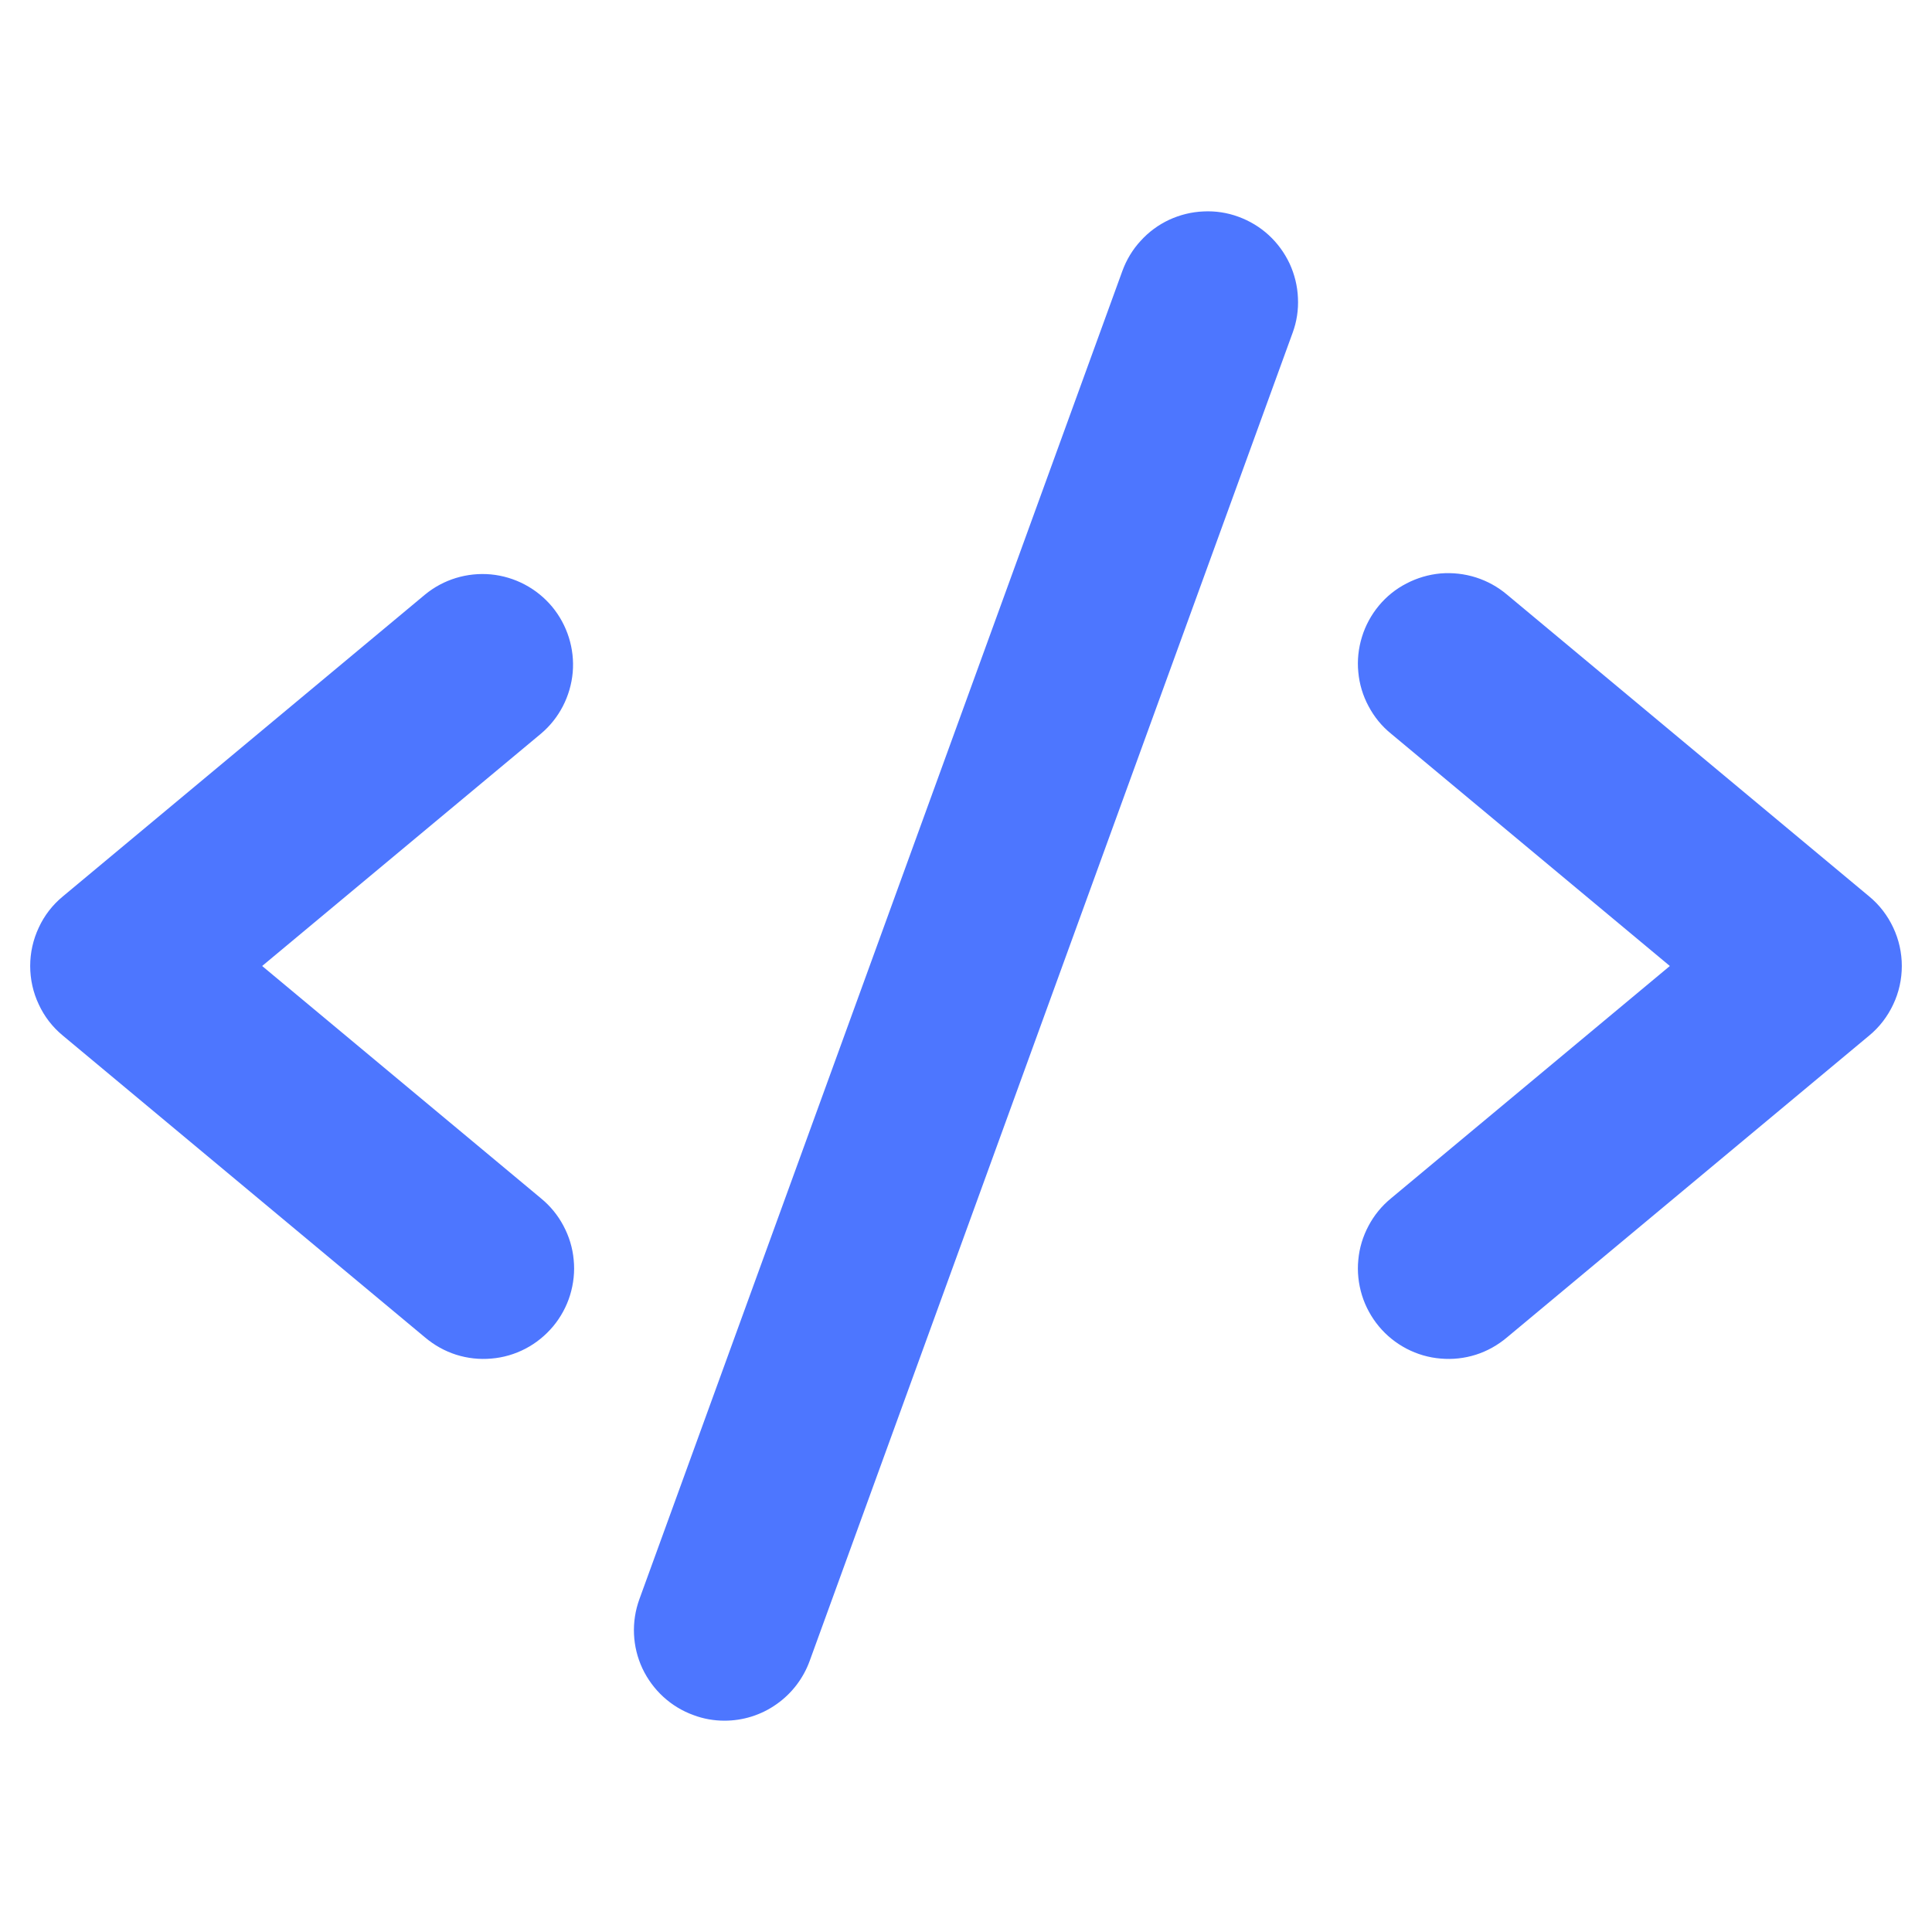 <svg width="16" height="16" viewBox="0 0 16 16" fill="none" xmlns="http://www.w3.org/2000/svg">
<path d="M4.48 6.076L2.171 8L4.48 9.924C4.557 9.987 4.62 10.064 4.666 10.151C4.713 10.239 4.742 10.334 4.751 10.433C4.761 10.531 4.75 10.631 4.721 10.726C4.692 10.82 4.644 10.908 4.581 10.984C4.517 11.06 4.44 11.123 4.352 11.169C4.264 11.215 4.168 11.243 4.07 11.251C3.971 11.26 3.872 11.249 3.777 11.219C3.683 11.189 3.596 11.14 3.52 11.076L0.52 8.576C0.435 8.506 0.367 8.418 0.321 8.318C0.274 8.219 0.25 8.11 0.25 8C0.25 7.89 0.274 7.782 0.321 7.682C0.367 7.582 0.435 7.494 0.52 7.424L3.52 4.924C3.673 4.798 3.869 4.739 4.066 4.757C4.263 4.776 4.445 4.872 4.572 5.024C4.698 5.176 4.76 5.372 4.743 5.569C4.725 5.766 4.631 5.949 4.48 6.076ZM15.48 7.424L12.48 4.924C12.404 4.86 12.317 4.812 12.223 4.782C12.128 4.752 12.029 4.741 11.93 4.749C11.832 4.758 11.736 4.786 11.648 4.832C11.56 4.877 11.482 4.94 11.419 5.016C11.356 5.092 11.308 5.18 11.279 5.275C11.25 5.369 11.239 5.469 11.249 5.567C11.258 5.666 11.287 5.762 11.334 5.849C11.38 5.936 11.443 6.014 11.52 6.076L13.829 8L11.52 9.924C11.443 9.987 11.38 10.064 11.334 10.151C11.287 10.239 11.258 10.334 11.249 10.433C11.239 10.531 11.25 10.631 11.279 10.726C11.308 10.82 11.356 10.908 11.419 10.984C11.482 11.06 11.56 11.123 11.648 11.169C11.736 11.215 11.832 11.243 11.93 11.251C12.029 11.26 12.128 11.249 12.223 11.219C12.317 11.189 12.404 11.14 12.48 11.076L15.48 8.576C15.565 8.506 15.632 8.418 15.679 8.318C15.726 8.219 15.75 8.11 15.75 8C15.75 7.89 15.726 7.782 15.679 7.682C15.632 7.582 15.565 7.494 15.48 7.424ZM10.256 1.795C10.164 1.761 10.065 1.746 9.967 1.751C9.868 1.755 9.772 1.779 9.683 1.82C9.593 1.862 9.513 1.921 9.447 1.994C9.38 2.066 9.329 2.151 9.295 2.244L5.295 13.244C5.227 13.431 5.236 13.637 5.32 13.817C5.405 13.997 5.557 14.137 5.744 14.204C5.826 14.235 5.913 14.25 6 14.25C6.154 14.25 6.304 14.203 6.43 14.114C6.556 14.026 6.652 13.901 6.705 13.756L10.705 2.756C10.739 2.664 10.754 2.566 10.749 2.467C10.745 2.369 10.721 2.272 10.68 2.183C10.638 2.094 10.579 2.013 10.507 1.947C10.434 1.88 10.349 1.829 10.256 1.795Z" fill="#4D76FF"/>
</svg>
